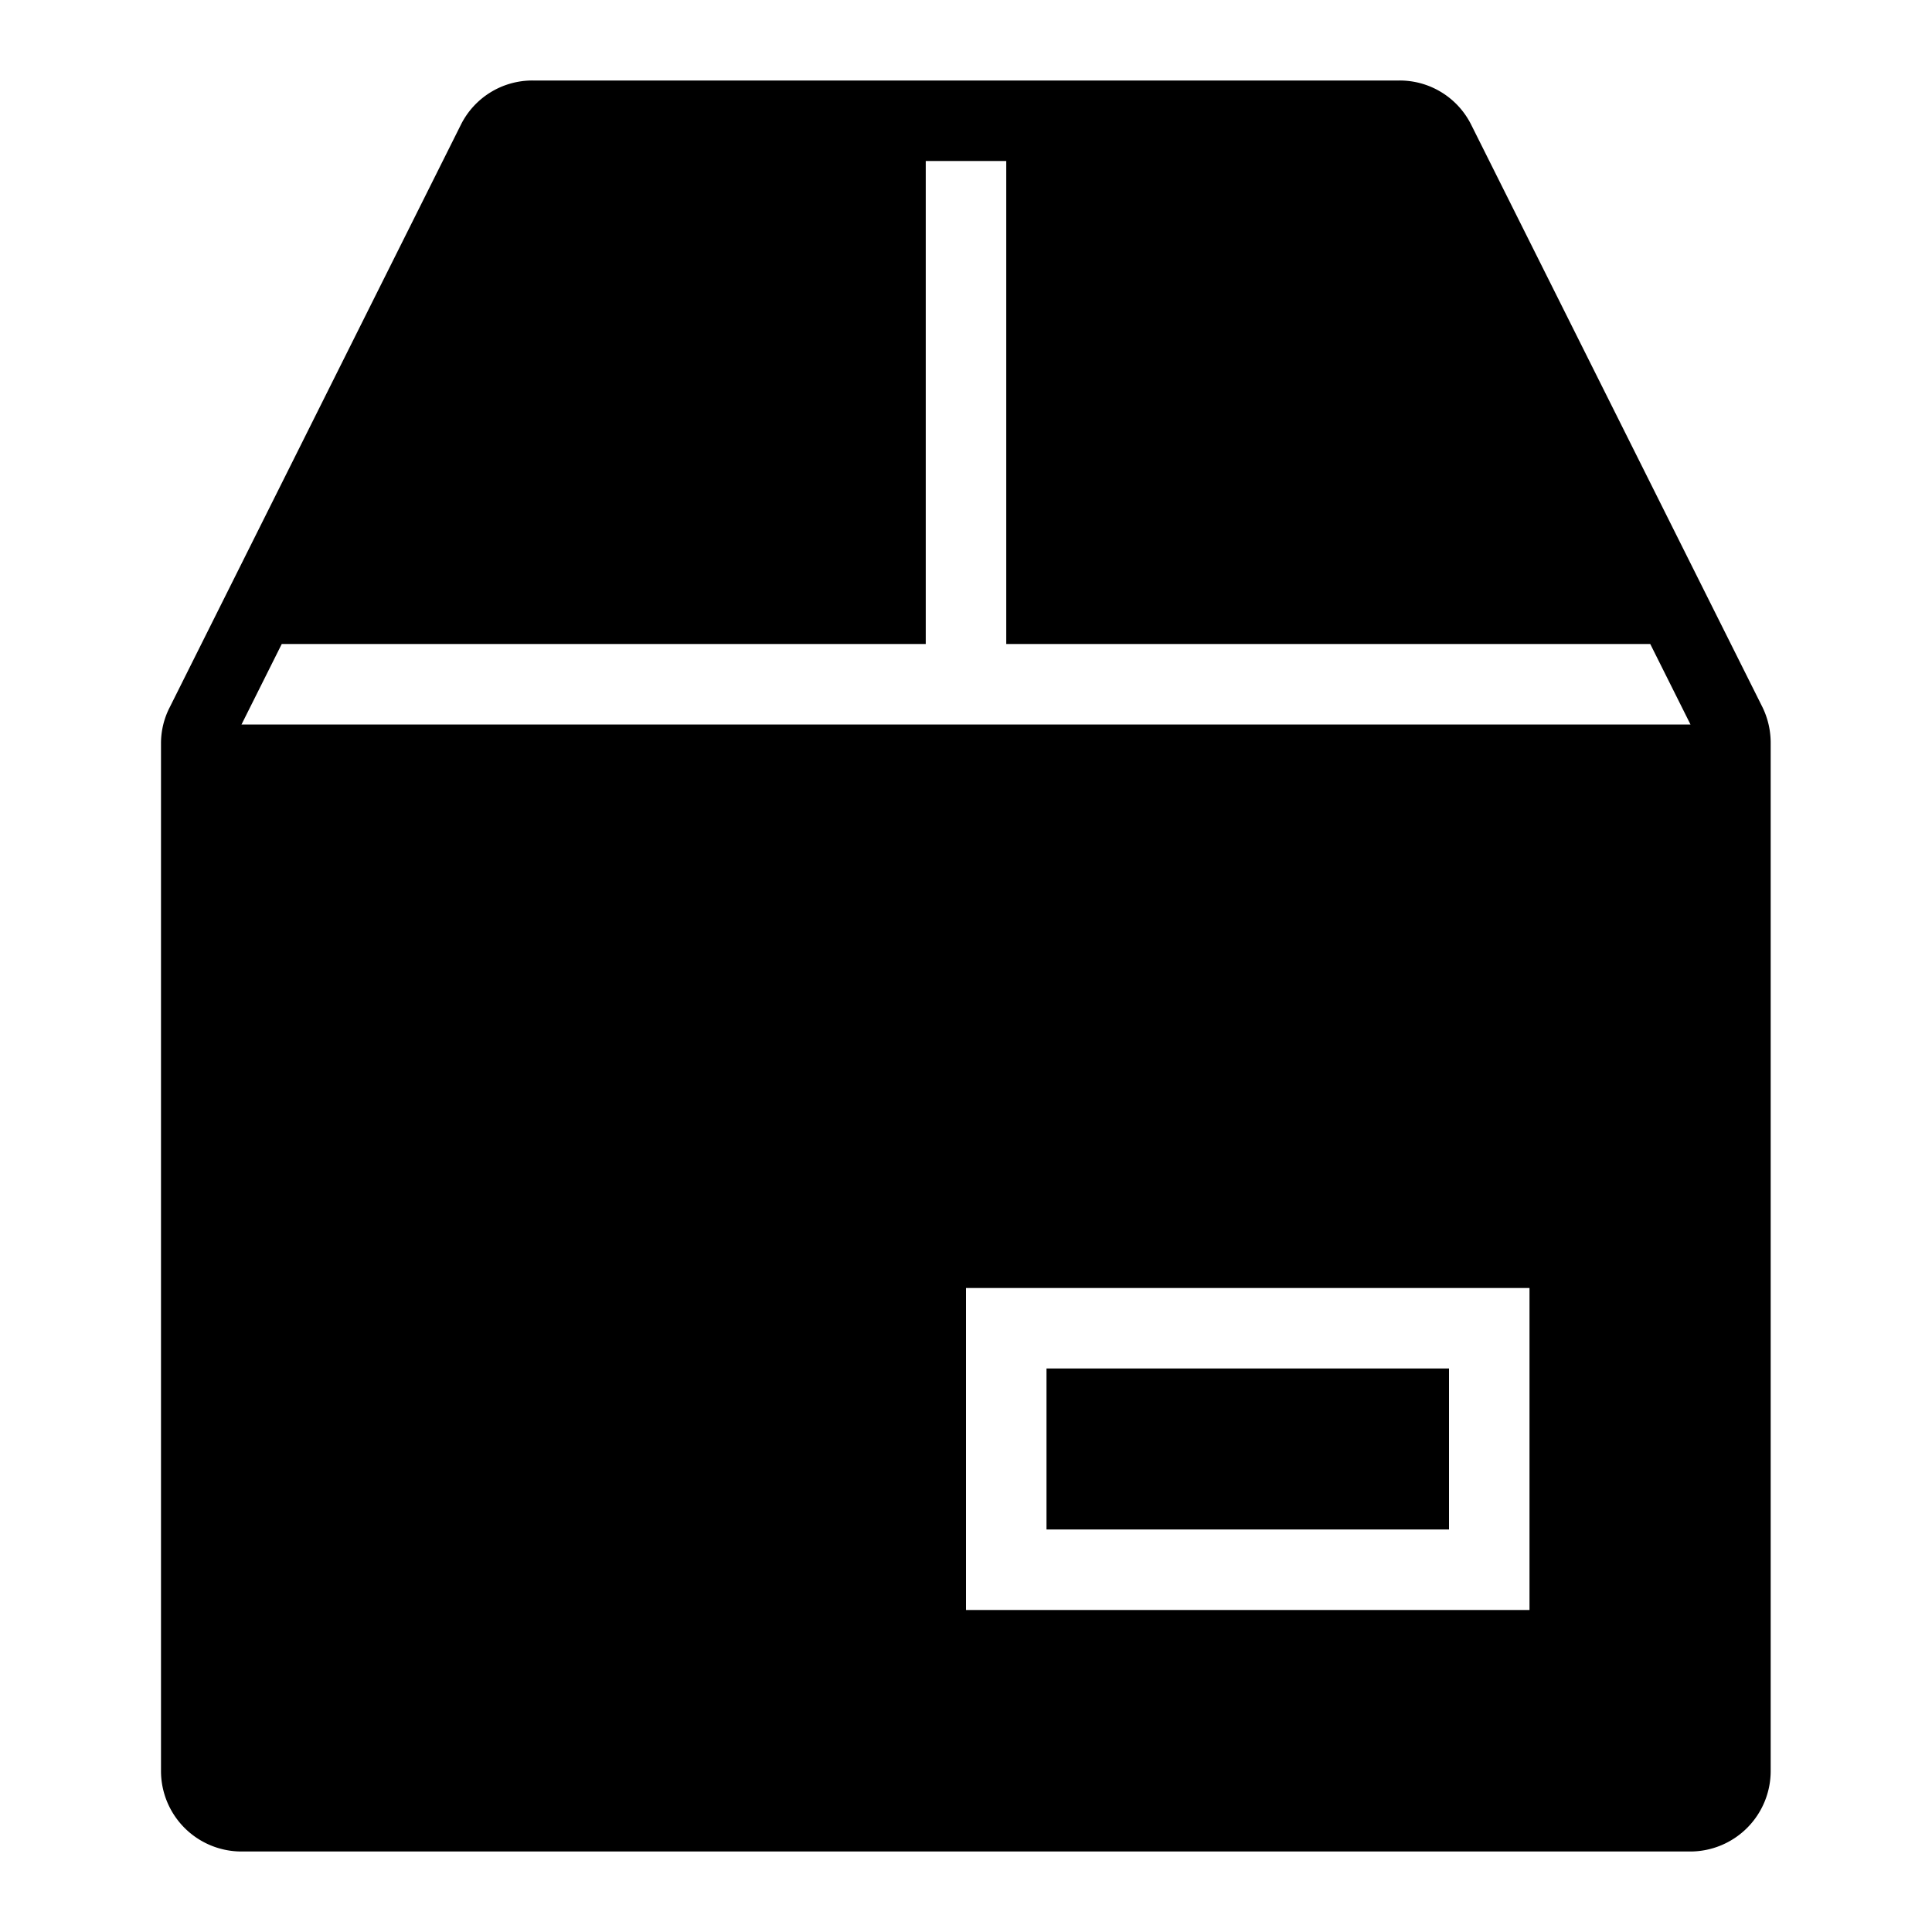 <svg id="Icon_Track_Shipment_Fill" data-name="Icon Track Shipment Fill" xmlns="http://www.w3.org/2000/svg" width="24" height="24" viewBox="0 0 24 24">
  <g id="Canvas">
    <rect id="Brand_Icon_Asset_Canvas" data-name="Brand/Icon/Asset/Canvas" width="24" height="24" fill="rgba(0,0,0,0)"/>
  </g>
  <path id="Icon" d="M-6045-1134h-18a1,1,0,0,1-1-1v-12.764a.978.978,0,0,1,.107-.447l3.617-7.237a.992.992,0,0,1,.894-.552h10.764a.992.992,0,0,1,.895.552l3.619,7.237a1.012,1.012,0,0,1,.1.447V-1135A1,1,0,0,1-6045-1134Zm-9-7v4h7v-4h-7Zm-8.5-8h0l-.5,1h18l-.5-1h-8v-6h-1v6Zm14.5,11h-5v-2h5v2Z" transform="translate(6066 1157)"/>
</svg>
